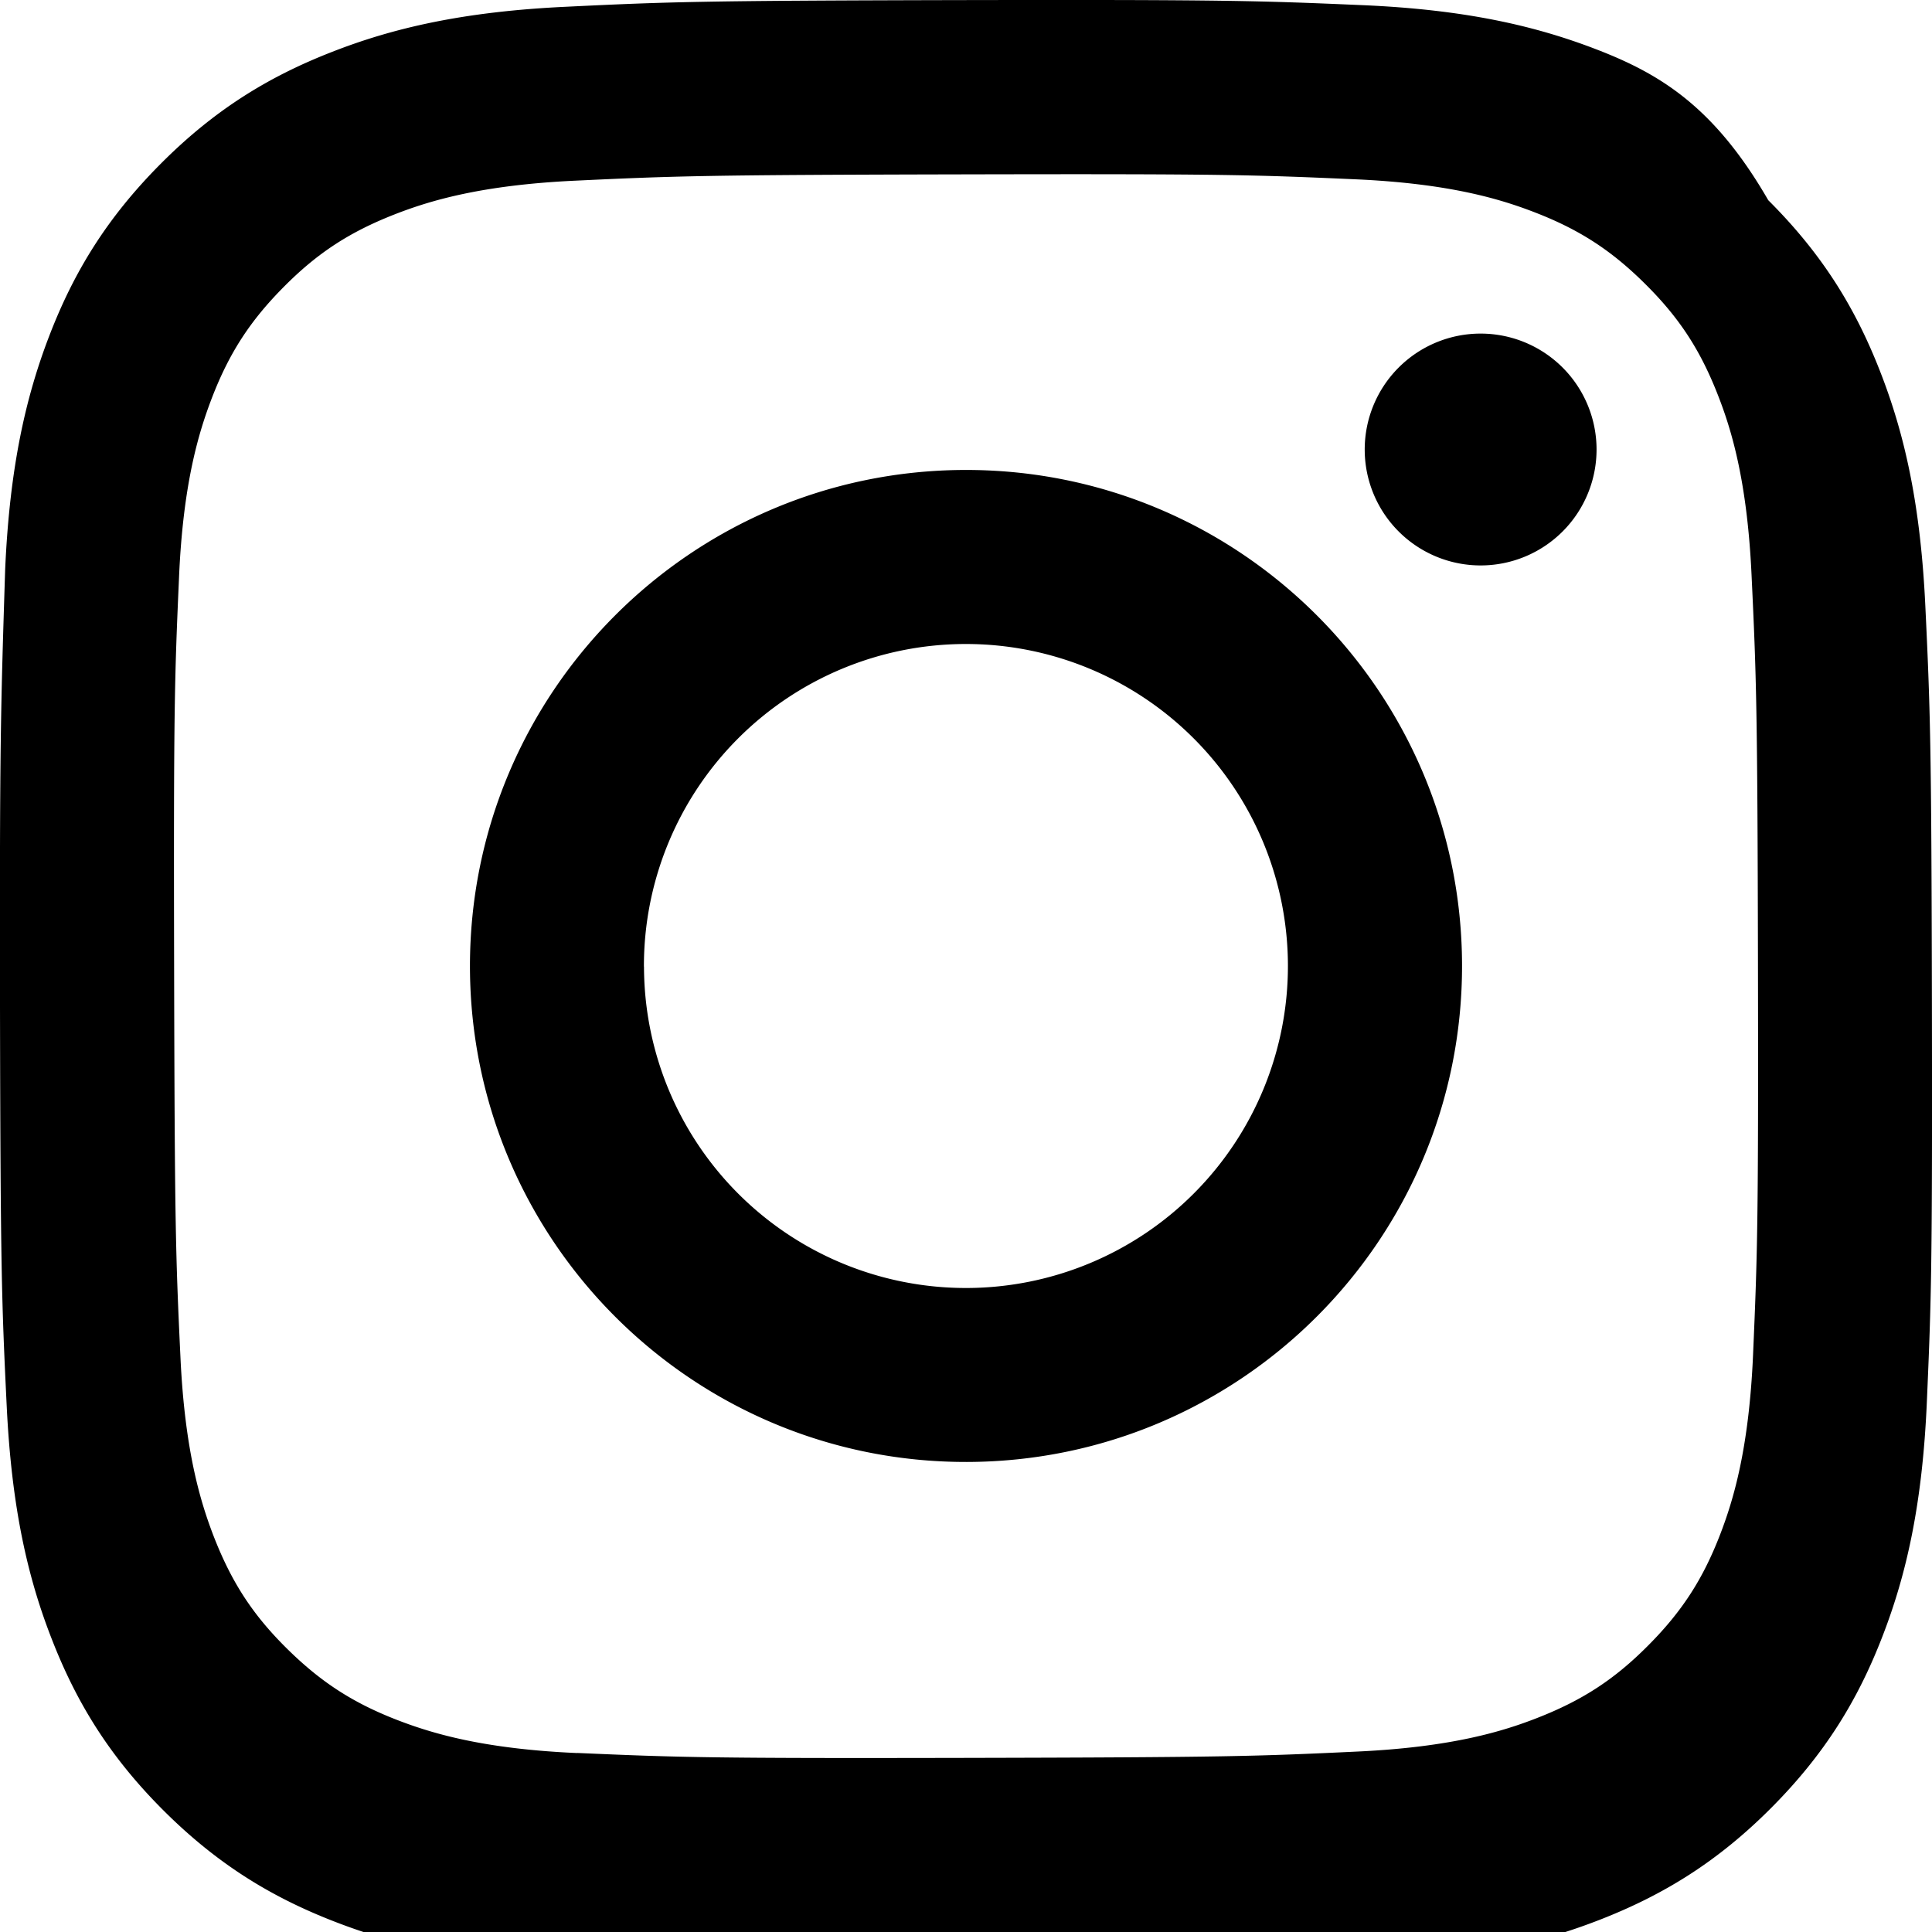 <svg role="img" viewBox="0 0 24 24" xmlns="http://www.w3.org/2000/svg" class="icon">
  <title>Instagram</title>
  <path fill="currentColor" d="M7.03.084c-1.277.06-2.149.264-2.911.563-.789.308-1.458.72-2.123 1.388-.665.668-1.075 1.337-1.38 2.127-.295.764-.496 1.637-.552 2.914C.008 8.843-.005 9.254 0 12.513c.006 3.259.021 3.667.083 4.947.061 1.277.264 2.148.564 2.911.308.789.72 1.457 1.388 2.123.668.665 1.337 1.074 2.129 1.38.763.295 1.636.496 2.913.552 1.277.056 1.688.069 4.946.063 3.258-.006 3.668-.021 4.948-.081 1.28-.061 2.147-.265 2.91-.563.789-.309 1.458-.72 2.123-1.388.665-.668 1.075-1.338 1.38-2.128.296-.763.497-1.636.552-2.912.056-1.281.069-1.69.063-4.948-.006-3.258-.021-3.667-.082-4.947-.061-1.28-.264-2.149-.563-2.912-.308-.789-.72-1.457-1.388-2.123C21.298 1.33 20.628.921 19.838.616c-.763-.295-1.635-.497-2.913-.552C15.647.009 15.236-.005 11.977.001 8.718.008 8.31.022 7.03.084zm.14 21.693c-1.17-.051-1.805-.245-2.229-.408-.56-.216-.96-.477-1.382-.895-.422-.418-.681-.819-.9-1.378-.164-.423-.362-1.058-.417-2.228-.06-1.265-.072-1.644-.079-4.848-.007-3.204.005-3.583.061-4.848.05-1.169.246-1.805.408-2.228.216-.561.476-.96.895-1.382.419-.422.818-.681 1.378-.9.423-.165 1.058-.361 2.227-.417 1.266-.06 1.645-.072 4.848-.079 3.203-.007 3.584.005 4.85.061 1.169.051 1.805.245 2.228.408.561.216.96.475 1.382.895.422.419.682.818.901 1.379.165.422.362 1.056.417 2.226.06 1.266.074 1.645.08 4.848.006 3.203-.006 3.583-.061 4.848-.051 1.17-.245 1.805-.408 2.229-.216.56-.476.96-.895 1.381-.419.422-.818.681-1.378.9-.422.165-1.058.362-2.226.417-1.266.06-1.645.072-4.849.079-3.205.007-3.583-.006-4.848-.061zm9.783-16.191a1.44 1.44 0 1 0 1.437-1.442 1.44 1.44 0 0 0-1.437 1.442zm-11.115 6.426c.007 3.403 2.77 6.156 6.173 6.149 3.403-.007 6.157-2.77 6.151-6.173-.007-3.403-2.771-6.157-6.174-6.15-3.403.007-6.156 2.771-6.15 6.174zm2.161-.004a4 4 0 1 1 4.008 3.992A3.999 3.999 0 0 1 8 12.008z"/>
</svg>
